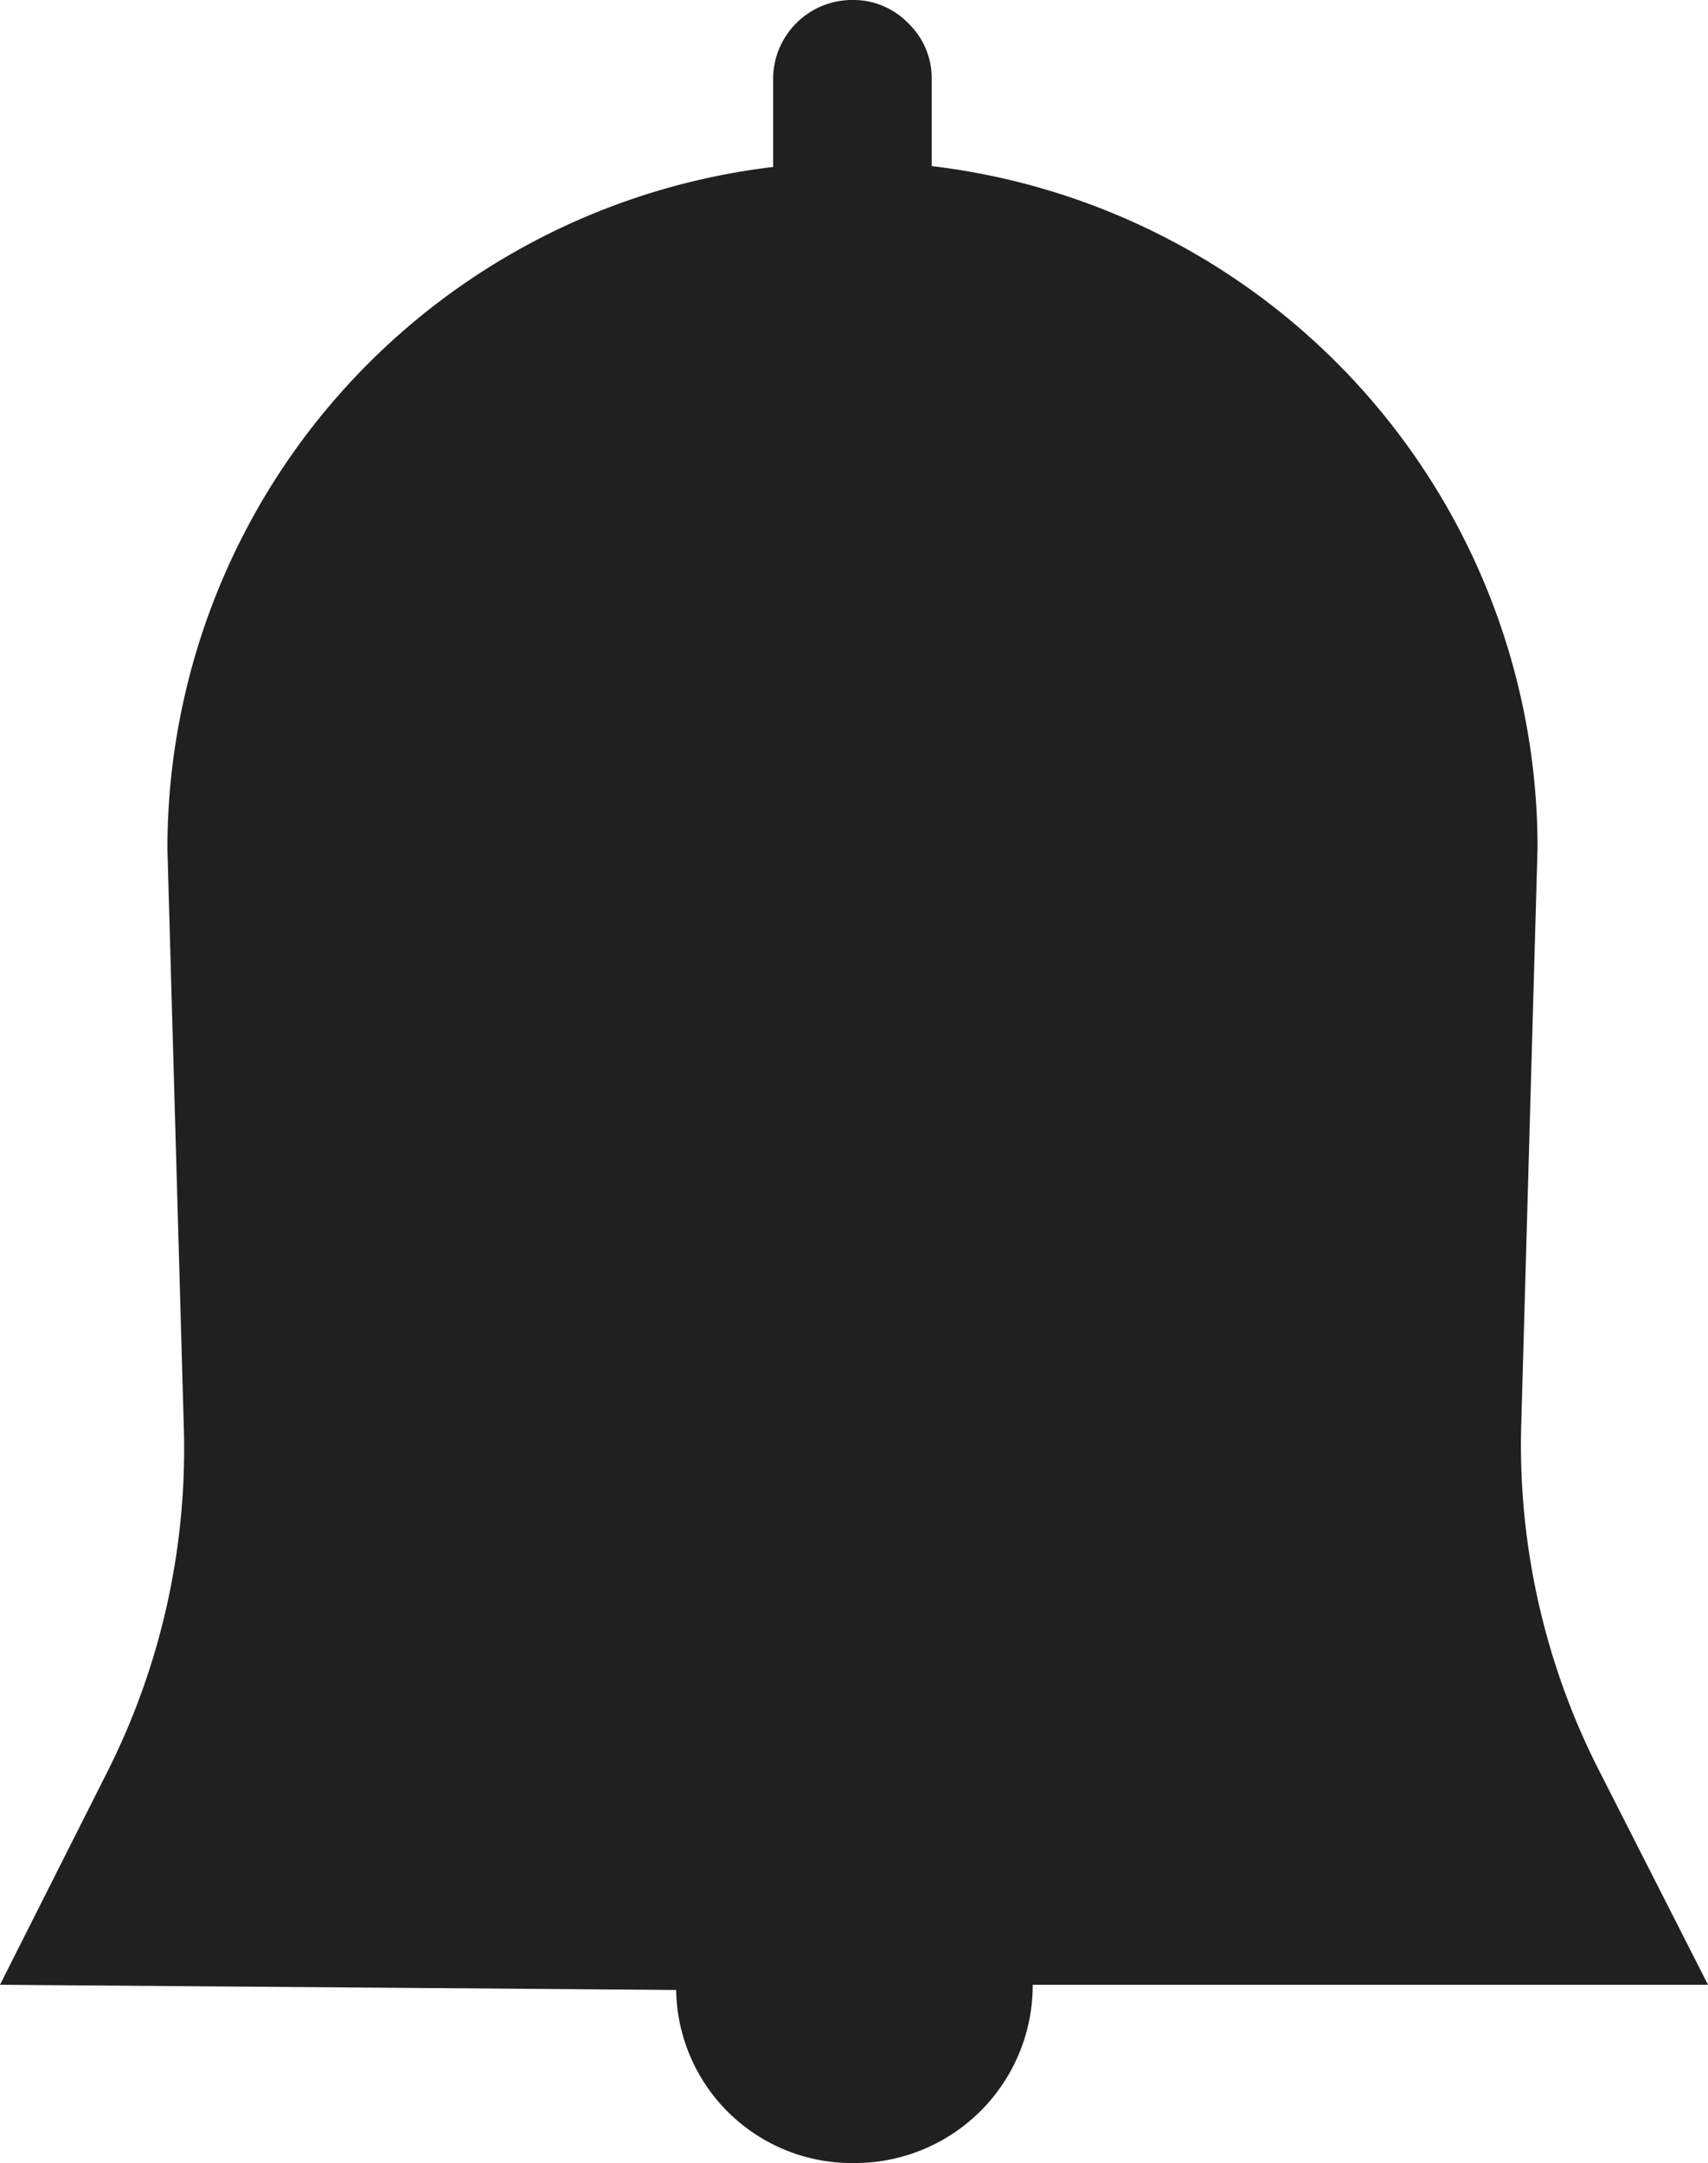 <svg height="19.899" viewBox="0 0 15.712 19.899" width="15.712" xmlns="http://www.w3.org/2000/svg"><path d="m15.712 18.258h-6.212a1.636 1.636 0 0 1 -1.64 1.64 1.616 1.616 0 0 1 -1.64-1.592l-6.22-.048.979-1.942a6.6 6.6 0 0 0 .712-3.184l-.151-5.32a6.316 6.316 0 0 1 5.572-6.276v-.796a.728.728 0 0 1 .744-.74.7.7 0 0 1 .5.215.7.7 0 0 1 .215.513v.8a6.316 6.316 0 0 1 5.573 6.272l-.151 5.341a6.6 6.6 0 0 0 .732 3.176z" fill="#20201e"/></svg>